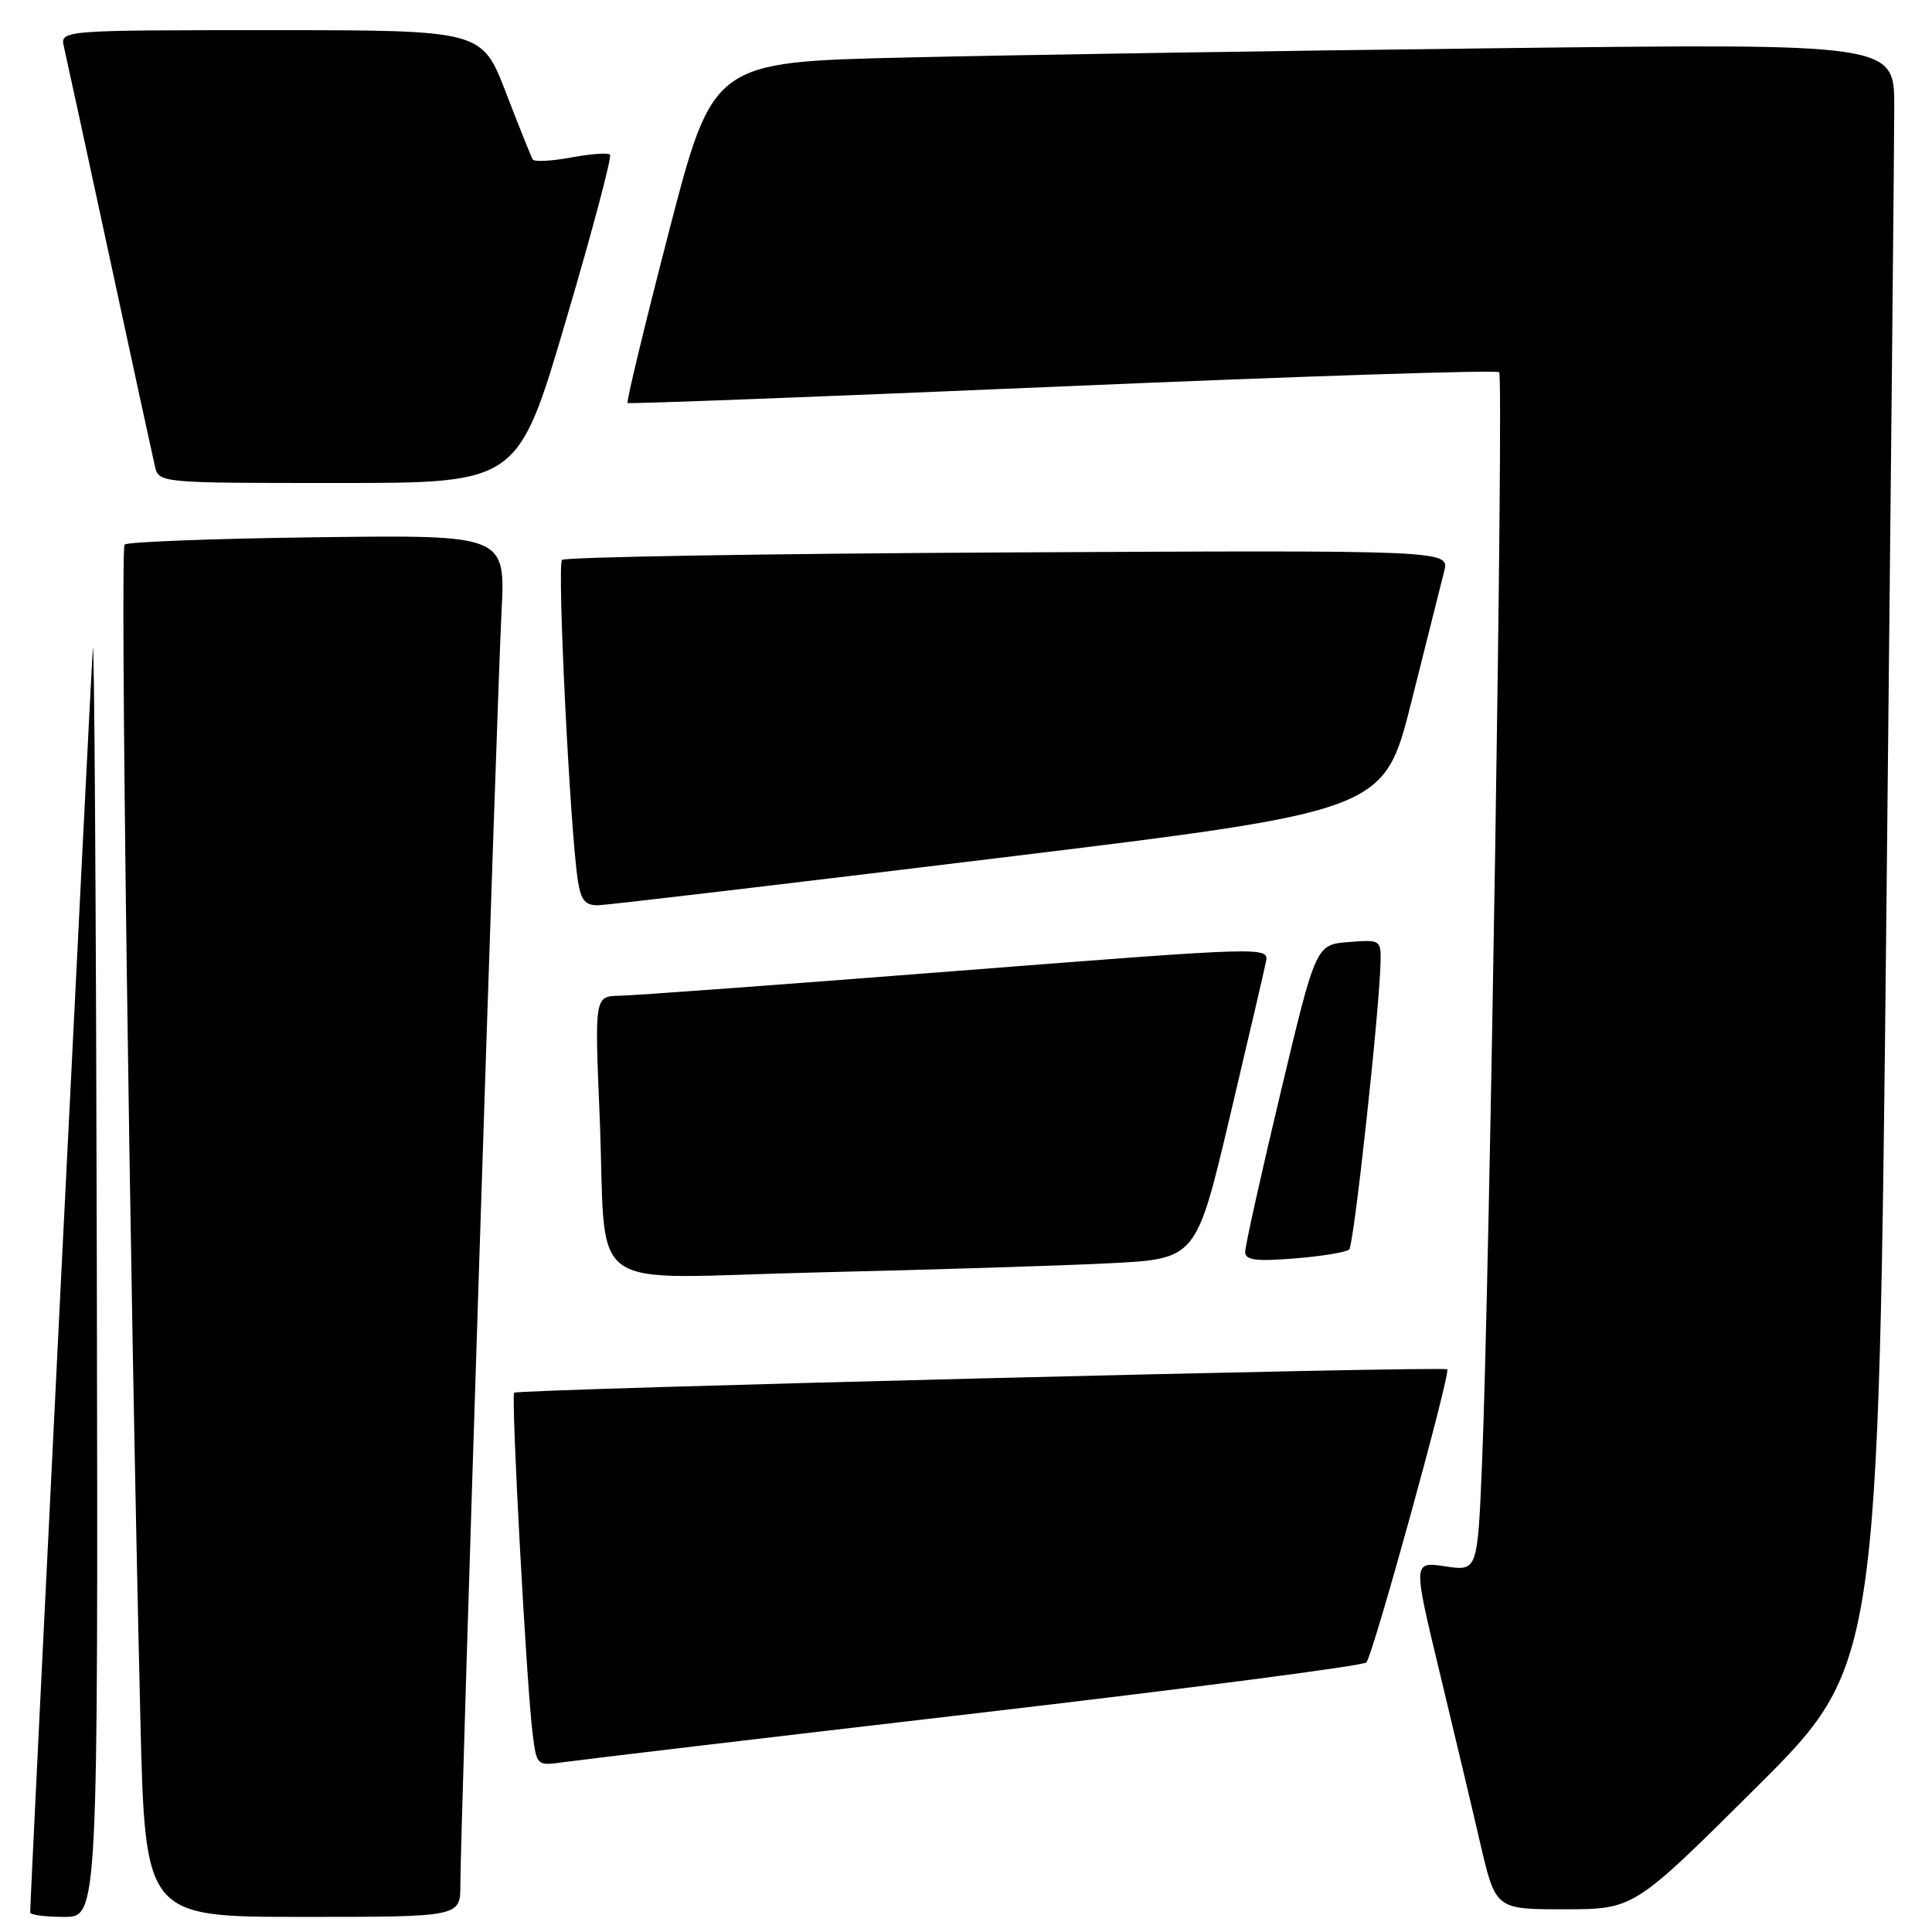 <?xml version="1.0" encoding="UTF-8" standalone="no"?>
<!DOCTYPE svg PUBLIC "-//W3C//DTD SVG 1.1//EN" "http://www.w3.org/Graphics/SVG/1.1/DTD/svg11.dtd" >
<svg xmlns="http://www.w3.org/2000/svg" xmlns:xlink="http://www.w3.org/1999/xlink" version="1.1" viewBox="0 0 256 256">
 <g >
 <path fill="currentColor"
d=" M 12.83 167.75 C 12.73 120.31 12.49 83.53 12.30 86.00 C 12.02 89.63 4.00 251.37 4.00 253.41 C 4.00 253.74 6.02 254.00 8.50 254.00 C 13.00 254.00 13.00 254.00 12.83 167.75 Z  M 61.00 249.75 C 61.00 242.84 65.86 92.43 66.45 81.19 C 66.99 70.87 66.99 70.87 42.08 71.19 C 28.37 71.36 16.87 71.80 16.51 72.16 C 15.89 72.77 17.18 168.58 18.60 227.75 C 19.23 254.00 19.23 254.00 40.11 254.00 C 61.00 254.00 61.00 254.00 61.00 249.75 Z  M 232.70 236.86 C 248.90 220.73 248.90 220.73 249.95 121.61 C 250.52 67.10 251.00 18.73 251.00 14.13 C 251.00 5.76 251.00 5.76 198.25 6.39 C 169.24 6.73 134.02 7.29 119.98 7.62 C 94.47 8.22 94.47 8.22 88.64 30.68 C 85.44 43.04 82.97 53.26 83.16 53.40 C 83.35 53.54 109.28 52.55 140.79 51.20 C 172.29 49.85 198.33 49.00 198.65 49.32 C 199.26 49.93 197.38 169.71 196.38 193.85 C 195.78 208.19 195.78 208.19 191.51 207.55 C 187.23 206.91 187.23 206.91 190.67 221.21 C 192.56 229.07 195.03 239.44 196.14 244.25 C 198.18 253.00 198.18 253.00 207.34 252.99 C 216.50 252.98 216.50 252.98 232.70 236.86 Z  M 129.42 227.01 C 157.42 223.74 180.66 220.72 181.05 220.28 C 181.93 219.33 192.25 181.92 191.77 181.44 C 191.32 180.99 68.61 184.07 68.13 184.54 C 67.69 184.97 69.78 223.54 70.58 229.75 C 71.12 234.00 71.12 234.00 74.81 233.48 C 76.84 233.19 101.41 230.27 129.42 227.01 Z  M 147.00 167.39 C 158.50 166.81 158.50 166.81 162.92 148.15 C 165.34 137.89 167.52 128.58 167.74 127.46 C 168.15 125.43 167.94 125.44 126.83 128.65 C 104.10 130.43 83.99 131.91 82.14 131.94 C 78.79 132.00 78.79 132.00 79.45 147.75 C 80.47 172.09 76.65 169.34 108.35 168.60 C 123.28 168.25 140.68 167.71 147.00 167.39 Z  M 178.78 165.56 C 179.40 164.93 182.79 133.92 182.93 127.49 C 183.00 124.55 182.90 124.49 178.68 124.83 C 174.36 125.17 174.36 125.17 169.67 144.84 C 167.09 155.65 164.99 165.12 164.99 165.89 C 165.00 166.98 166.38 167.16 171.56 166.75 C 175.16 166.46 178.41 165.92 178.78 165.56 Z  M 132.44 113.67 C 183.39 107.46 183.39 107.46 187.02 92.98 C 189.01 85.02 190.97 77.24 191.36 75.70 C 192.06 72.90 192.06 72.90 133.61 73.20 C 101.47 73.36 74.85 73.81 74.47 74.19 C 73.80 74.87 75.55 110.24 76.58 116.75 C 76.98 119.30 77.56 119.99 79.30 119.95 C 80.51 119.92 104.42 117.09 132.44 113.67 Z  M 74.98 42.49 C 78.47 30.67 81.10 20.76 80.83 20.49 C 80.55 20.22 78.22 20.39 75.65 20.87 C 73.07 21.35 70.79 21.47 70.58 21.12 C 70.38 20.78 68.78 16.79 67.03 12.25 C 63.85 4.00 63.85 4.00 35.91 4.00 C 7.96 4.00 7.96 4.00 8.48 6.25 C 8.77 7.49 11.48 19.98 14.50 34.00 C 17.52 48.02 20.23 60.51 20.52 61.75 C 21.04 64.00 21.04 64.00 44.84 64.00 C 68.64 64.00 68.64 64.00 74.98 42.49 Z "/>
</g>
</svg>